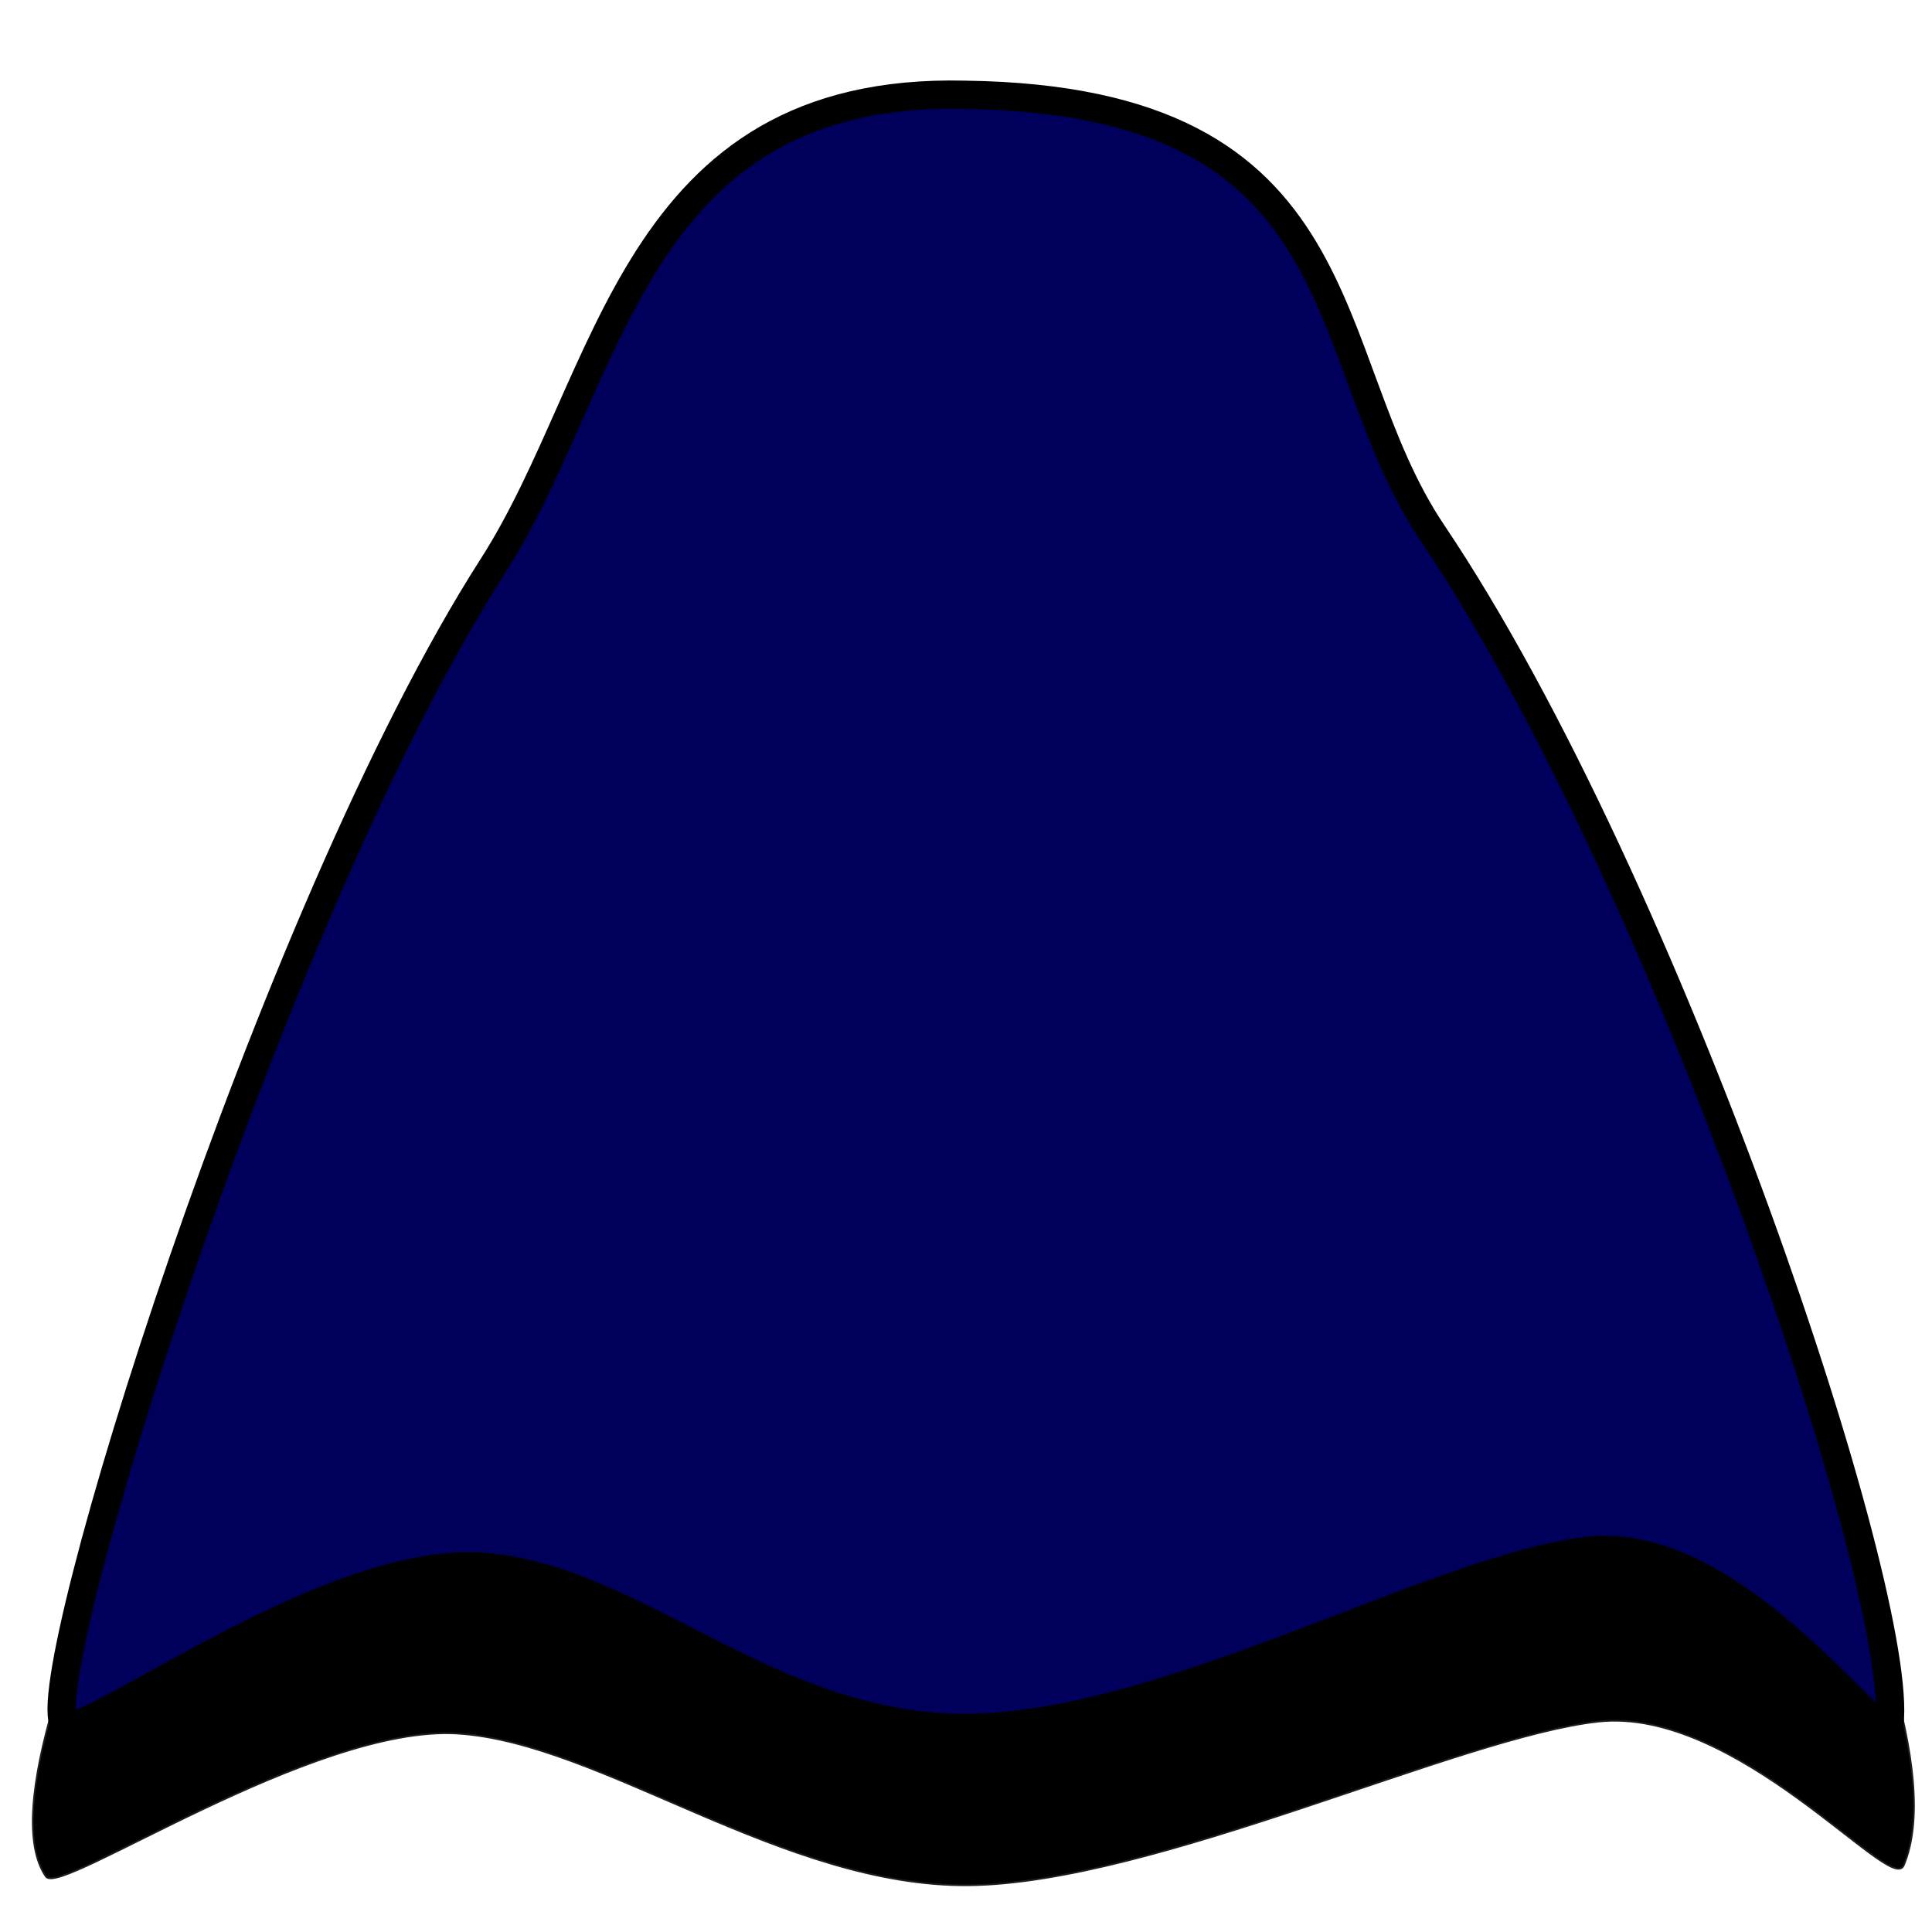 <?xml version="1.0" encoding="UTF-8" standalone="no"?>
<!-- Created with Inkscape (http://www.inkscape.org/) -->

<svg
   xmlns:dc="http://purl.org/dc/elements/1.1/"
   xmlns:cc="http://creativecommons.org/ns#"
   xmlns:rdf="http://www.w3.org/1999/02/22-rdf-syntax-ns#"
   xmlns:svg="http://www.w3.org/2000/svg"
   xmlns="http://www.w3.org/2000/svg"
   xmlns:sodipodi="http://sodipodi.sourceforge.net/DTD/sodipodi-0.dtd"
   xmlns:inkscape="http://www.inkscape.org/namespaces/inkscape"
   width="1024"
   height="1024"
   viewBox="0 0 270.933 270.933"
   version="1.1"
   id="svg838"
   inkscape:version="0.92.2 (5c3e80d, 2017-08-06)"
   sodipodi:docname="Mage_Body.svg"
   inkscape:export-filename="G:\Documents\Digipen\Semester 02\GAM150\drqst\Production\Illustrations\Mage\Mage_Body.png"
   inkscape:export-xdpi="96"
   inkscape:export-ydpi="96">
  <defs
     id="defs832" />
  <sodipodi:namedview
     id="base"
     pagecolor="#ffffff"
     bordercolor="#666666"
     borderopacity="1.0"
     inkscape:pageopacity="0.0"
     inkscape:pageshadow="2"
     inkscape:zoom="0.7"
     inkscape:cx="159.4107"
     inkscape:cy="427.65932"
     inkscape:document-units="mm"
     inkscape:current-layer="layer2"
     showgrid="false"
     units="px"
     inkscape:pagecheckerboard="true"
     showguides="true"
     inkscape:guide-bbox="true"
     inkscape:window-width="1920"
     inkscape:window-height="1057"
     inkscape:window-x="1912"
     inkscape:window-y="-8"
     inkscape:window-maximized="1">
    <sodipodi:guide
       position="135.315,242.283"
       orientation="1,0"
       id="guide1387"
       inkscape:locked="false" />
    <sodipodi:guide
       position="80.715,126.686"
       orientation="0,1"
       id="guide1389"
       inkscape:locked="false" />
  </sodipodi:namedview>
  <g
     inkscape:groupmode="layer"
     id="layer2"
     inkscape:label="Layer 2">
    <path
       sodipodi:nodetypes="casssssac"
       inkscape:connector-curvature="0"
       id="path1391"
       d="m 135.315,52.583 c 51.944,0.693 44.358,34.374 60.601,56.792 32.837,45.321 81.327,127.619 70.933,152.179 -1.632,3.857 -23.259,-22.362 -42.705,-20.252 -19.447,2.11 -62.208,22.65 -88.223,22.953 -26.015,0.303 -51.537,-20.008 -71.763,-21.275 C 43.933,241.714 8.385,265.819 6.519,263.065 -5.196,245.776 43.003,158.635 74.108,113.703 90.52,89.997 92.029,51.544 135.315,52.583 Z"
       style="fill:#000000;fill-opacity:1;stroke:#000000;stroke-width:0.485px;stroke-linecap:butt;stroke-linejoin:miter;stroke-opacity:0.884" />
  </g>
  <g
     inkscape:label="Layer 1"
     inkscape:groupmode="layer"
     id="layer1"
     transform="translate(0,-26.067)">
    <path
       style="fill:#00005c;stroke:#000000;stroke-width:3.969;stroke-linecap:butt;stroke-linejoin:miter;stroke-opacity:1;fill-opacity:1;stroke-miterlimit:4;stroke-dasharray:none"
       d="m 135.315,39.361 c 56.2,0.749 48.853,36.59 65.567,61.446 33.288,49.504 66.317,149.119 64.069,167.103 -0.562,4.496 -21.075,-26.648 -42.115,-24.365 -21.04,2.283 -58.718,24.506 -86.865,24.834 -28.147,0.328 -46.763,-21.239 -68.647,-22.609 C 45.442,244.399 11.3,270.72 9.052,267.91 4.556,262.29 37.94,154.083 69.093,105.491 85.929,79.229 88.482,38.237 135.315,39.361 Z"
       id="path1383"
       inkscape:connector-curvature="0"
       sodipodi:nodetypes="casssssac" />
  </g>
</svg>

